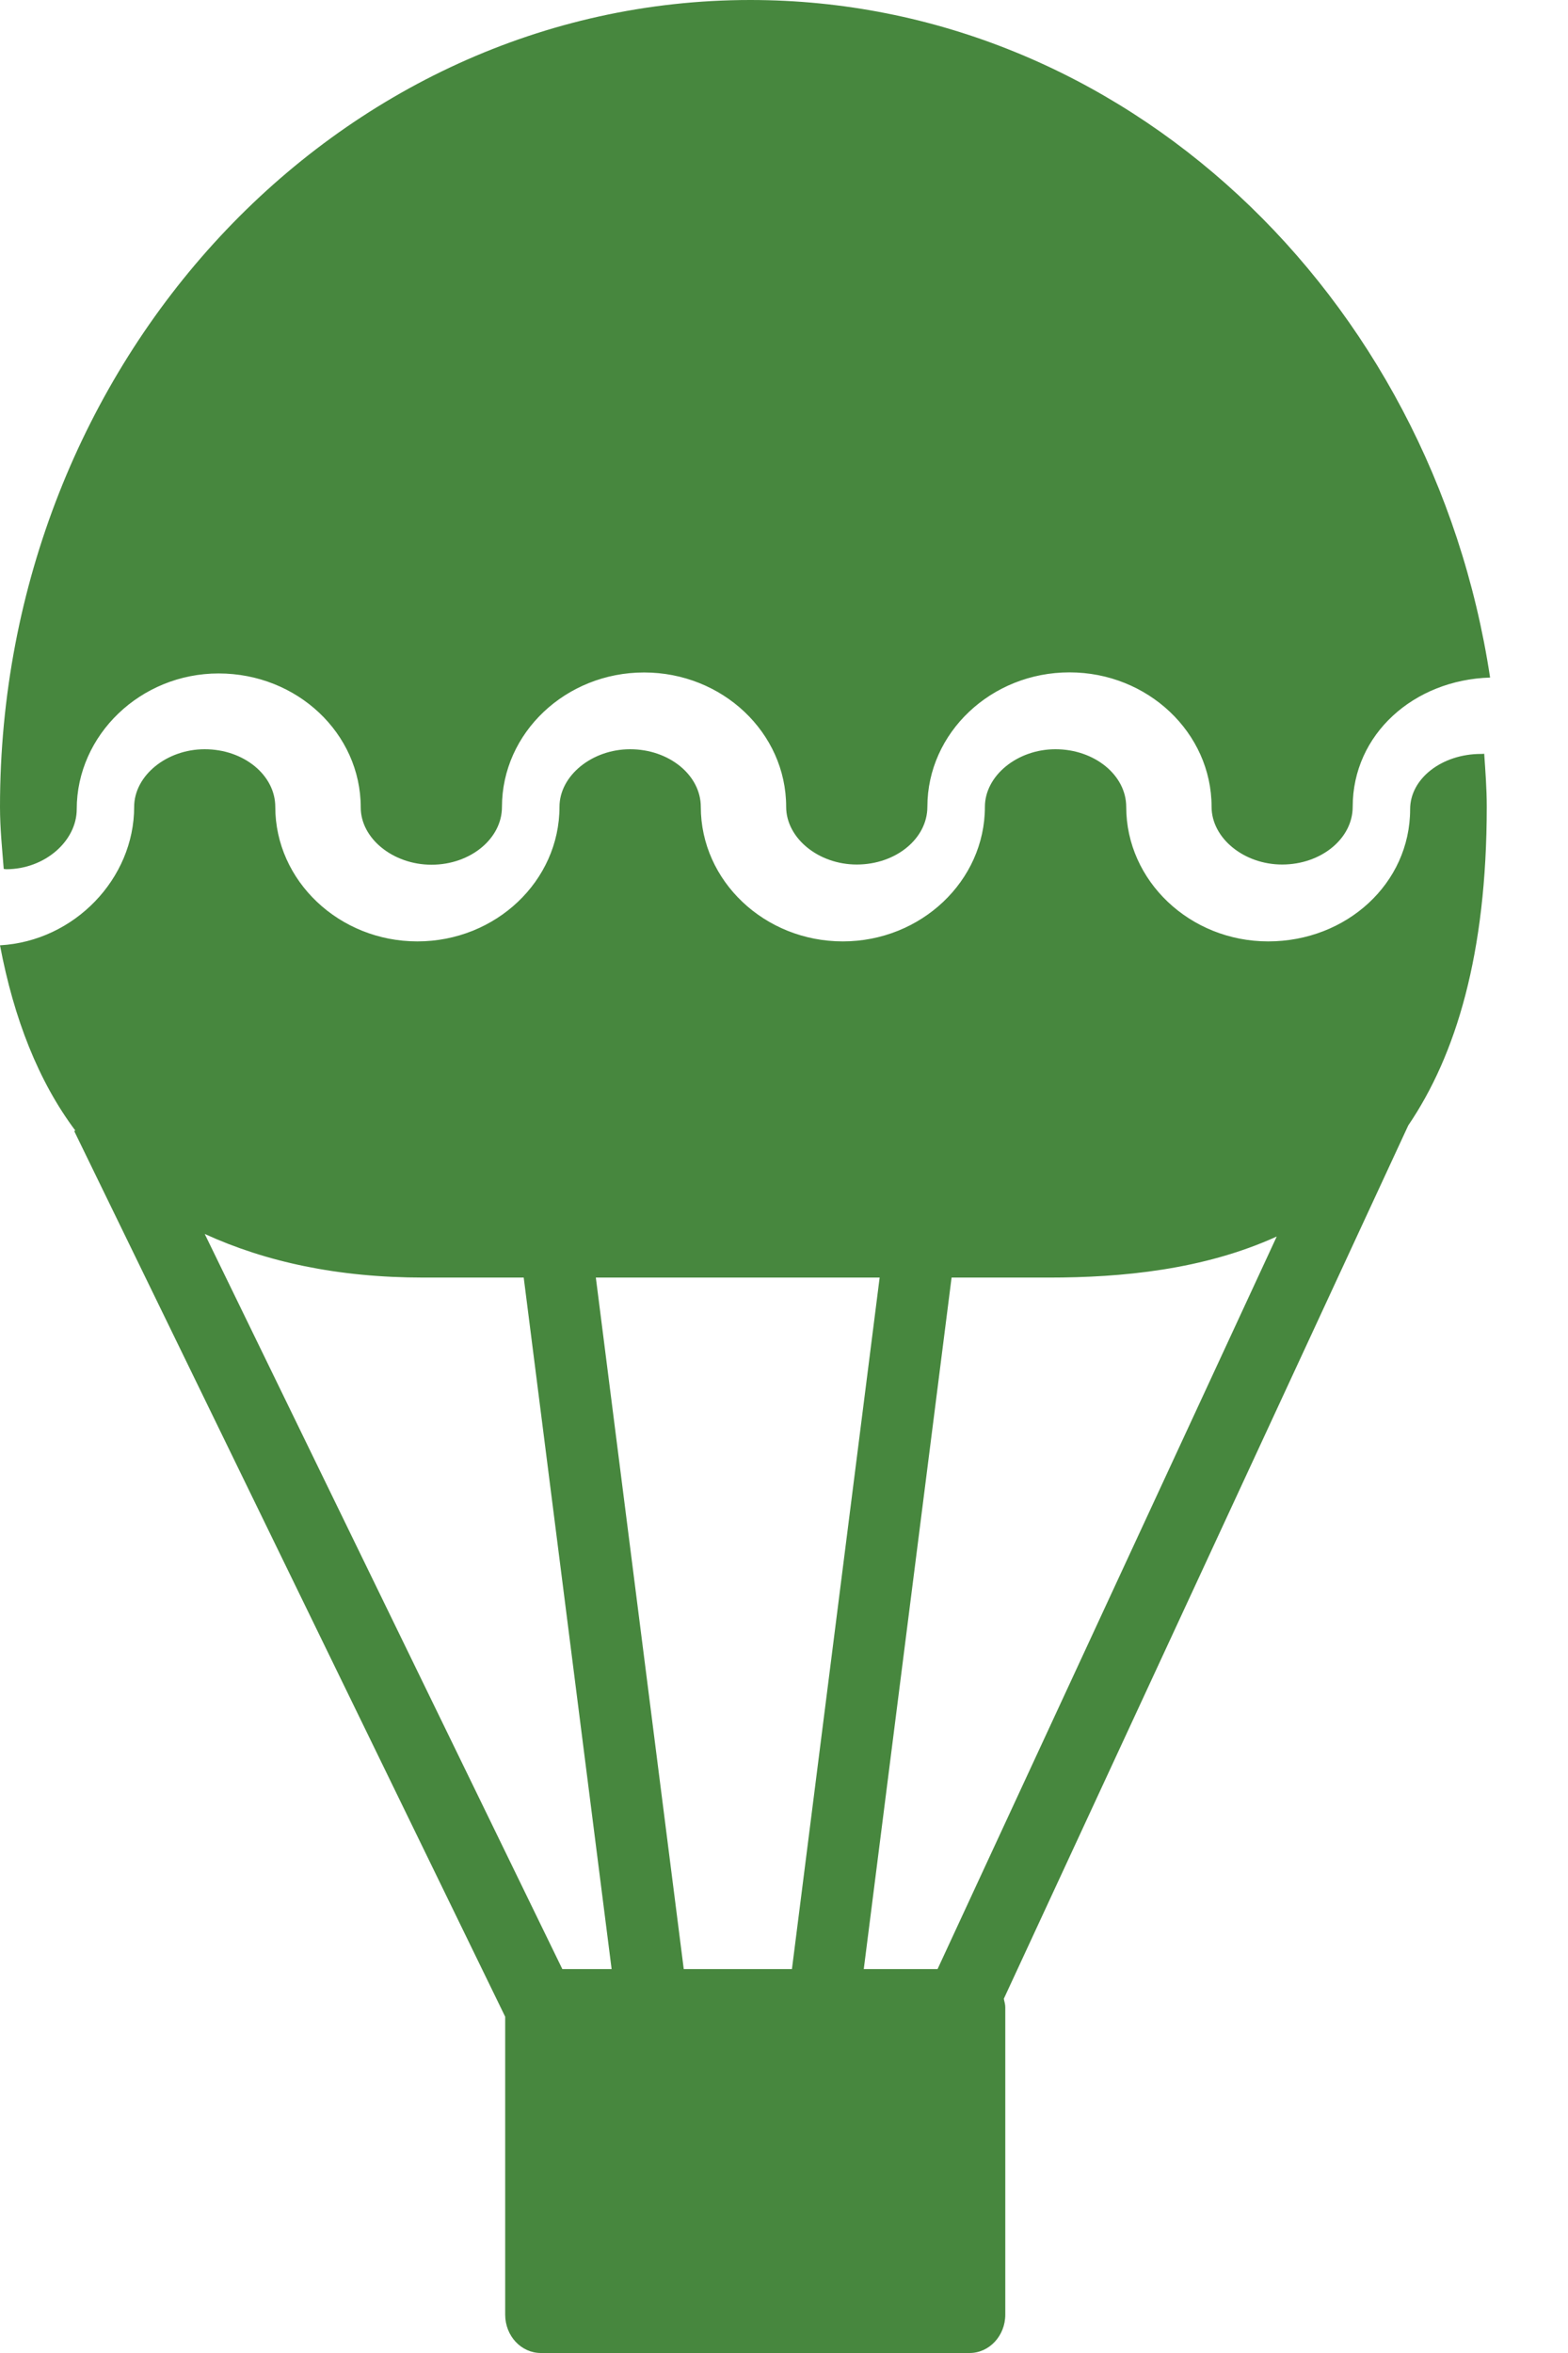 <svg width="16" height="24" viewBox="0 0 16 24" fill="none" xmlns="http://www.w3.org/2000/svg">
<path d="M15.11 7.69C14.72 7.69 14.389 7.936 14.389 8.255C14.389 9.011 13.739 9.602 12.941 9.602C12.142 9.602 11.492 8.985 11.492 8.23C11.492 7.906 11.168 7.642 10.77 7.642C10.38 7.642 10.05 7.912 10.05 8.23C10.05 8.985 9.398 9.602 8.6 9.602C7.801 9.602 7.151 8.985 7.151 8.23C7.151 7.906 6.827 7.642 6.43 7.642C6.04 7.642 5.709 7.912 5.709 8.23C5.709 8.985 5.059 9.602 4.259 9.602C3.461 9.602 2.809 8.985 2.809 8.23C2.809 7.906 2.487 7.642 2.089 7.642C1.699 7.642 1.369 7.912 1.369 8.23C1.369 8.96 0.761 9.599 0 9.642C0.142 10.392 0.393 11.03 0.769 11.532L0.757 11.536L5.155 20.57V23.609C5.155 23.826 5.318 24 5.519 24H9.894C10.095 24 10.258 23.824 10.258 23.609V20.473C10.258 20.441 10.248 20.415 10.243 20.387L14.37 11.479C14.857 10.762 15.171 9.73 15.171 8.228C15.171 8.046 15.157 7.866 15.145 7.688C15.131 7.69 15.121 7.69 15.11 7.69ZM5.738 20.084L2.089 12.586C2.71 12.87 3.444 13.031 4.323 13.031H5.344L6.241 20.084H5.738ZM6.977 20.084L6.08 13.031H8.976L8.081 20.084H6.977ZM9.567 20.084H8.814L9.71 13.031H10.704C11.446 13.031 12.281 12.952 13.028 12.612L9.567 20.084Z" fill="#47873E"/>
<path d="M0.062 8.866C0.459 8.866 0.783 8.577 0.783 8.253C0.783 7.498 1.433 6.869 2.231 6.869C3.03 6.869 3.681 7.479 3.681 8.236C3.681 8.553 4.012 8.82 4.403 8.82C4.8 8.82 5.122 8.554 5.122 8.231C5.122 7.474 5.774 6.859 6.572 6.859C7.372 6.859 8.022 7.474 8.022 8.229C8.022 8.549 8.352 8.818 8.742 8.818C9.141 8.818 9.463 8.554 9.463 8.229C9.463 7.474 10.114 6.858 10.913 6.858C11.712 6.858 12.363 7.474 12.363 8.229C12.363 8.549 12.693 8.818 13.083 8.818C13.48 8.818 13.803 8.554 13.803 8.229C13.803 7.489 14.427 6.934 15.205 6.911C14.614 3 11.459 0 7.656 0C3.435 0 0 3.691 0 8.229C0 8.453 0.022 8.655 0.038 8.863C0.048 8.863 0.056 8.866 0.062 8.866Z" fill="#47873E"/>
</svg>
